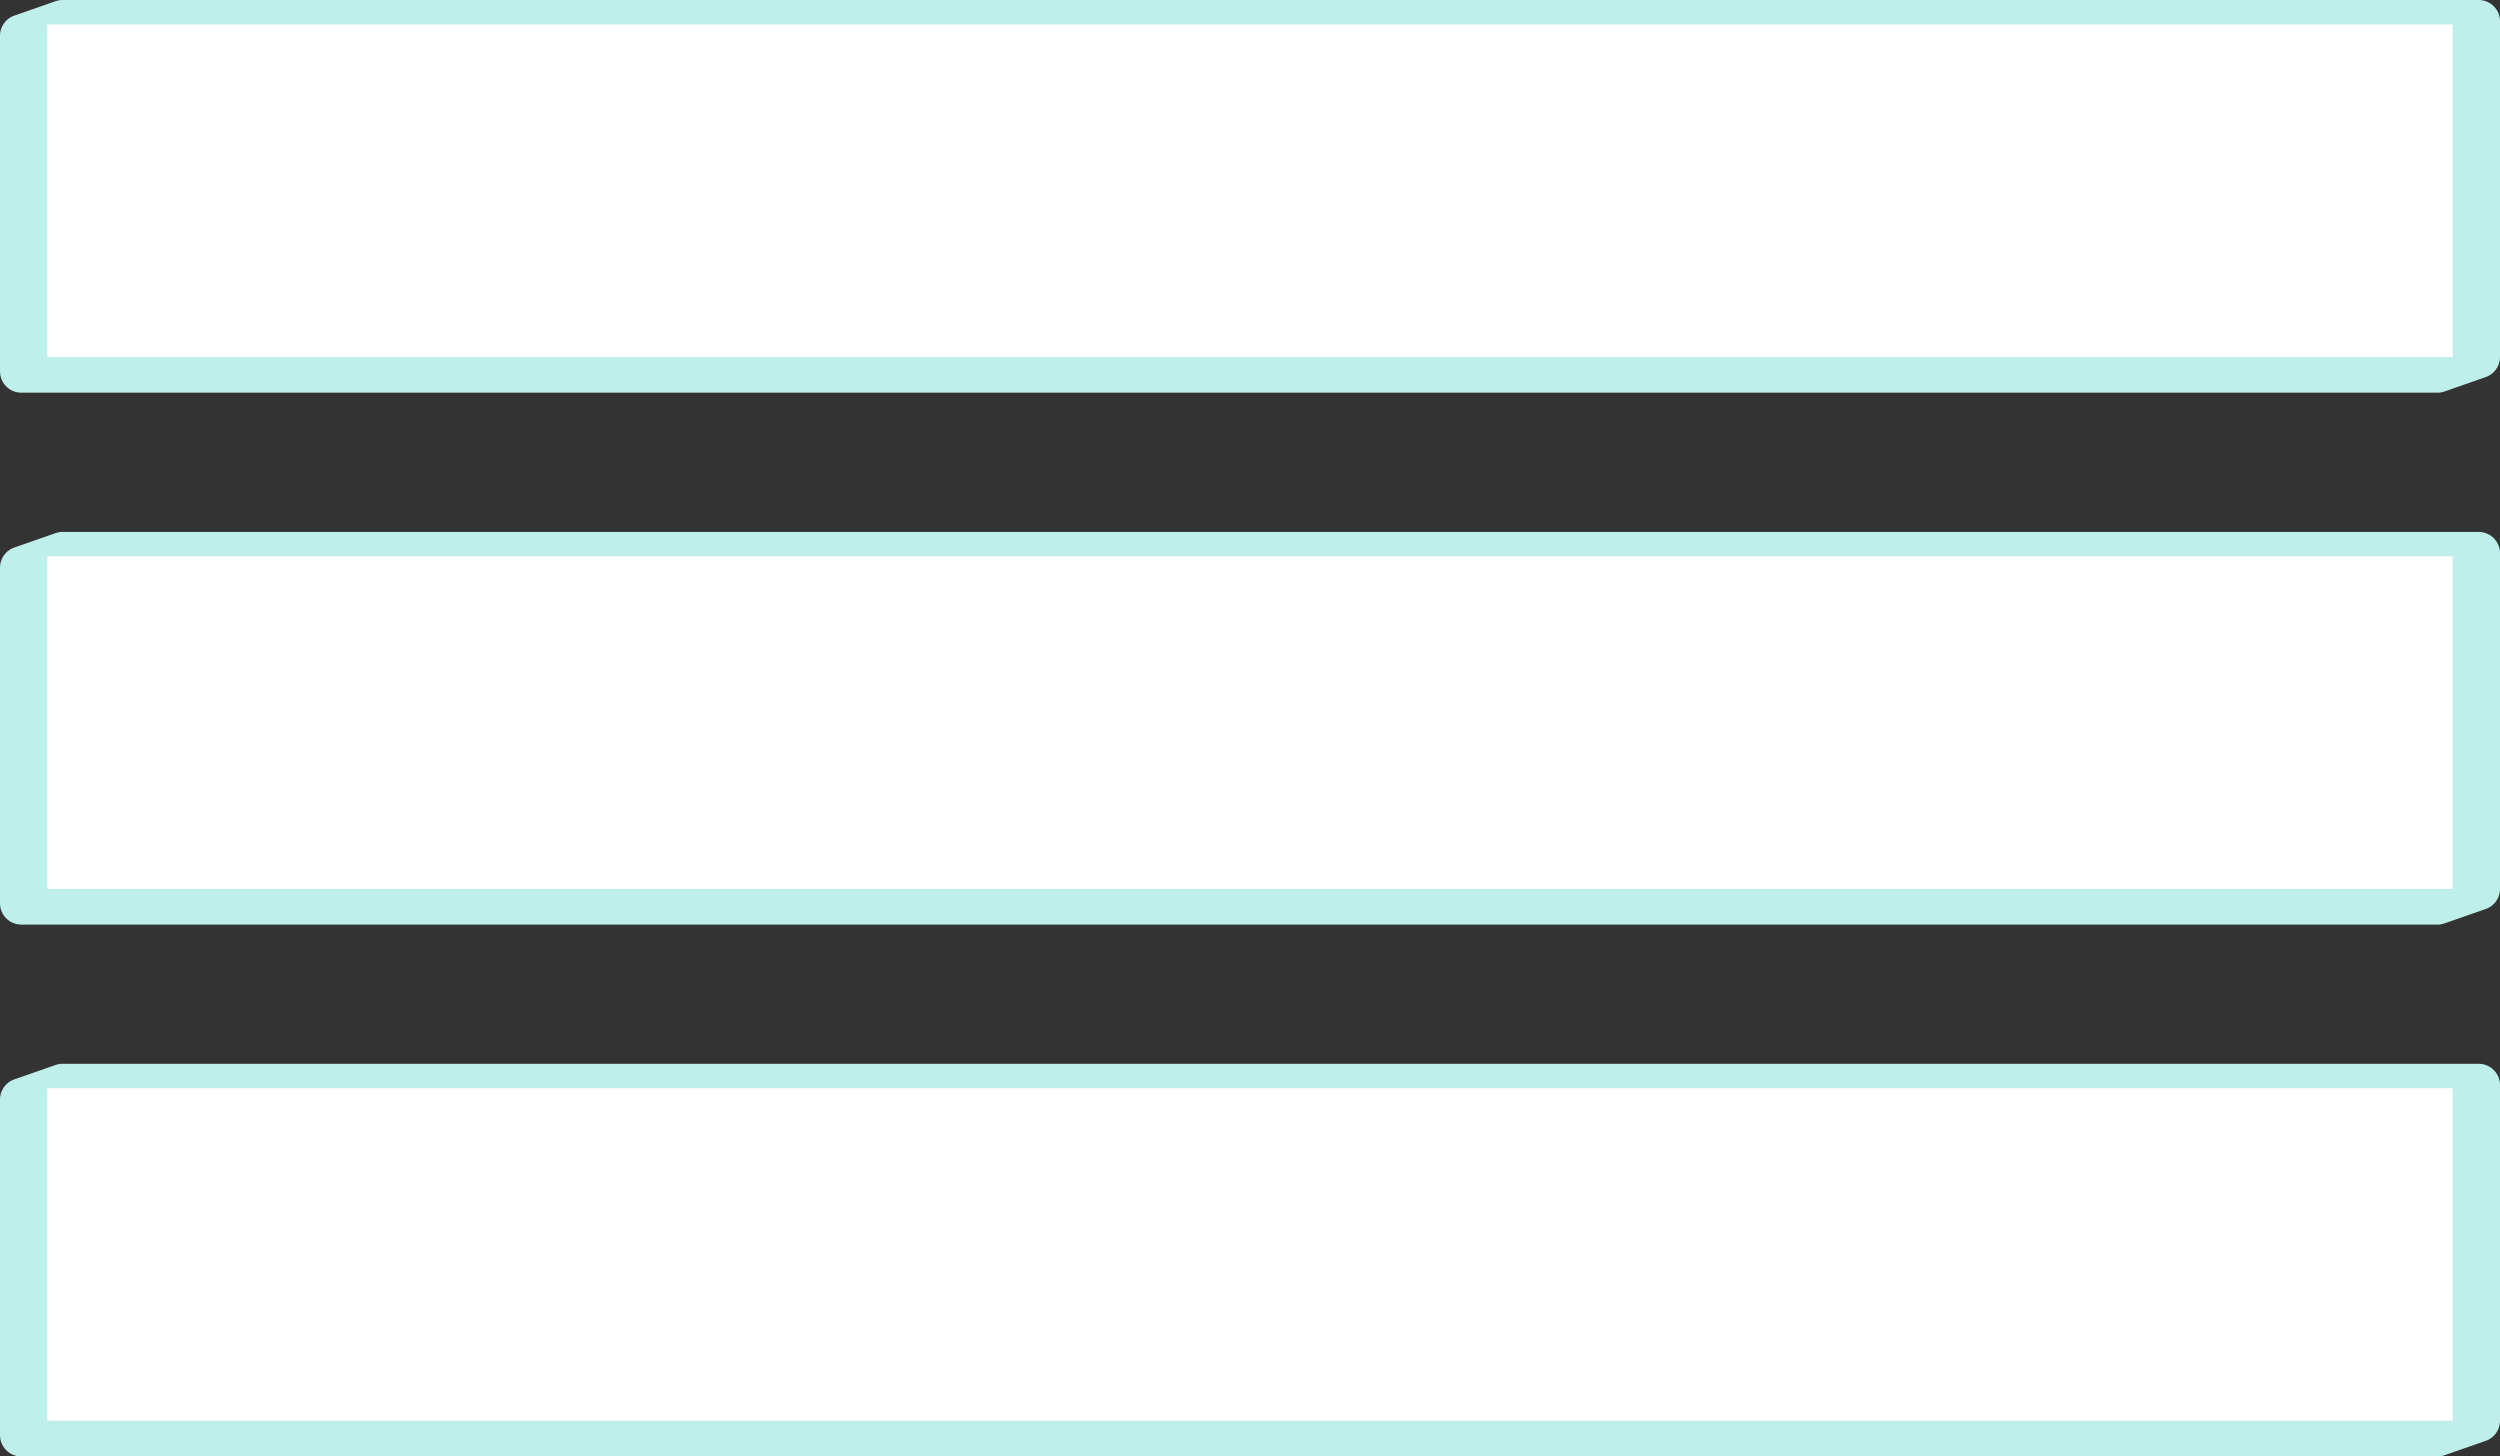 <?xml version="1.0" encoding="UTF-8" standalone="no"?>
<!-- Created with Inkscape (http://www.inkscape.org/) -->

<svg
   xmlns:dc="http://purl.org/dc/elements/1.1/"
   xmlns:cc="http://creativecommons.org/ns#"
   xmlns:rdf="http://www.w3.org/1999/02/22-rdf-syntax-ns#"
   xmlns:svg="http://www.w3.org/2000/svg"
   xmlns="http://www.w3.org/2000/svg"
   xmlns:sodipodi="http://sodipodi.sourceforge.net/DTD/sodipodi-0.dtd"
   xmlns:inkscape="http://www.inkscape.org/namespaces/inkscape"
   width="176.236"
   height="102.673"
   viewBox="0 0 46.629 27.165"
   version="1.1"
   id="svg8"
   inkscape:version="0.92.5 (2060ec1f9f, 2020-04-08)"
   sodipodi:docname="back-button.svg"
   inkscape:export-filename="/home/leonardo/projects/sdl2-learning/assets/img/menu-button.png"
   inkscape:export-xdpi="96"
   inkscape:export-ydpi="96">
  <rect x="0" y="0" width="46.629" height="27.165" fill="#333333" stroke="none"/>
  <defs
     id="defs2" />
  <sodipodi:namedview
     id="base"
     pagecolor="#ffffff"
     bordercolor="#666666"
     borderopacity="1.0"
     inkscape:pageopacity="0.0"
     inkscape:pageshadow="2"
     inkscape:zoom="2.8284271"
     inkscape:cx="58.23928"
     inkscape:cy="57.621458"
     inkscape:document-units="px"
     inkscape:current-layer="layer1"
     showgrid="false"
     units="px"
     showguides="true"
     inkscape:guide-bbox="true"
     inkscape:window-width="1920"
     inkscape:window-height="1025"
     inkscape:window-x="0"
     inkscape:window-y="27"
     inkscape:window-maximized="1"
     inkscape:snap-global="false"
     fit-margin-top="0"
     fit-margin-left="0"
     fit-margin-right="0"
     fit-margin-bottom="0" />
  <g
     inkscape:label="Layer 1"
     inkscape:groupmode="layer"
     id="layer1"
     transform="translate(-40.735,-253.156)">
    <g
       id="g842"
       inkscape:export-xdpi="96"
       inkscape:export-ydpi="96">
      <path
         sodipodi:nodetypes="ccccccc"
         inkscape:connector-curvature="0"
         id="rect911"
         d="m 41.902,253.553 h 45.065 v 6.261 l -0.77,0.269 H 41.132 v -6.261 z"
         style="opacity:1;fill:#bfefea;fill-opacity:1;fill-rule:nonzero;stroke:#bfefea;stroke-width:0.794;stroke-linecap:round;stroke-linejoin:round;stroke-miterlimit:4;stroke-dasharray:none;stroke-dashoffset:0;stroke-opacity:1;paint-order:fill markers stroke" />
      <rect
         y="253.612"
         x="41.617"
         height="6.202"
         width="44.864"
         id="rect905"
         style="opacity:1;fill:#ffffff;fill-opacity:1;fill-rule:nonzero;stroke:none;stroke-width:0.794;stroke-linecap:round;stroke-linejoin:round;stroke-miterlimit:4;stroke-dasharray:none;stroke-dashoffset:0;stroke-opacity:1;paint-order:fill markers stroke" />
    </g>
    <g
       id="g846"
       inkscape:export-xdpi="96"
       inkscape:export-ydpi="96">
      <path
         style="opacity:1;fill:#bfefea;fill-opacity:1;fill-rule:nonzero;stroke:#bfefea;stroke-width:0.794;stroke-linecap:round;stroke-linejoin:round;stroke-miterlimit:4;stroke-dasharray:none;stroke-dashoffset:0;stroke-opacity:1;paint-order:fill markers stroke"
         d="m 41.902,263.474 h 45.065 v 6.261 l -0.77,0.269 H 41.132 v -6.261 z"
         id="path814"
         inkscape:connector-curvature="0"
         sodipodi:nodetypes="ccccccc" />
      <rect
         style="opacity:1;fill:#ffffff;fill-opacity:1;fill-rule:nonzero;stroke:none;stroke-width:0.794;stroke-linecap:round;stroke-linejoin:round;stroke-miterlimit:4;stroke-dasharray:none;stroke-dashoffset:0;stroke-opacity:1;paint-order:fill markers stroke"
         id="rect816"
         width="44.864"
         height="6.202"
         x="41.617"
         y="263.532" />
    </g>
    <g
       id="g850"
       inkscape:export-xdpi="96"
       inkscape:export-ydpi="96">
      <path
         sodipodi:nodetypes="ccccccc"
         inkscape:connector-curvature="0"
         id="path818"
         d="m 41.902,273.394 h 45.065 v 6.261 l -0.77,0.269 H 41.132 v -6.261 z"
         style="opacity:1;fill:#bfefea;fill-opacity:1;fill-rule:nonzero;stroke:#bfefea;stroke-width:0.794;stroke-linecap:round;stroke-linejoin:round;stroke-miterlimit:4;stroke-dasharray:none;stroke-dashoffset:0;stroke-opacity:1;paint-order:fill markers stroke" />
      <rect
         y="273.453"
         x="41.617"
         height="6.202"
         width="44.864"
         id="rect820"
         style="opacity:1;fill:#ffffff;fill-opacity:1;fill-rule:nonzero;stroke:none;stroke-width:0.794;stroke-linecap:round;stroke-linejoin:round;stroke-miterlimit:4;stroke-dasharray:none;stroke-dashoffset:0;stroke-opacity:1;paint-order:fill markers stroke" />
    </g>
  </g>
</svg>
